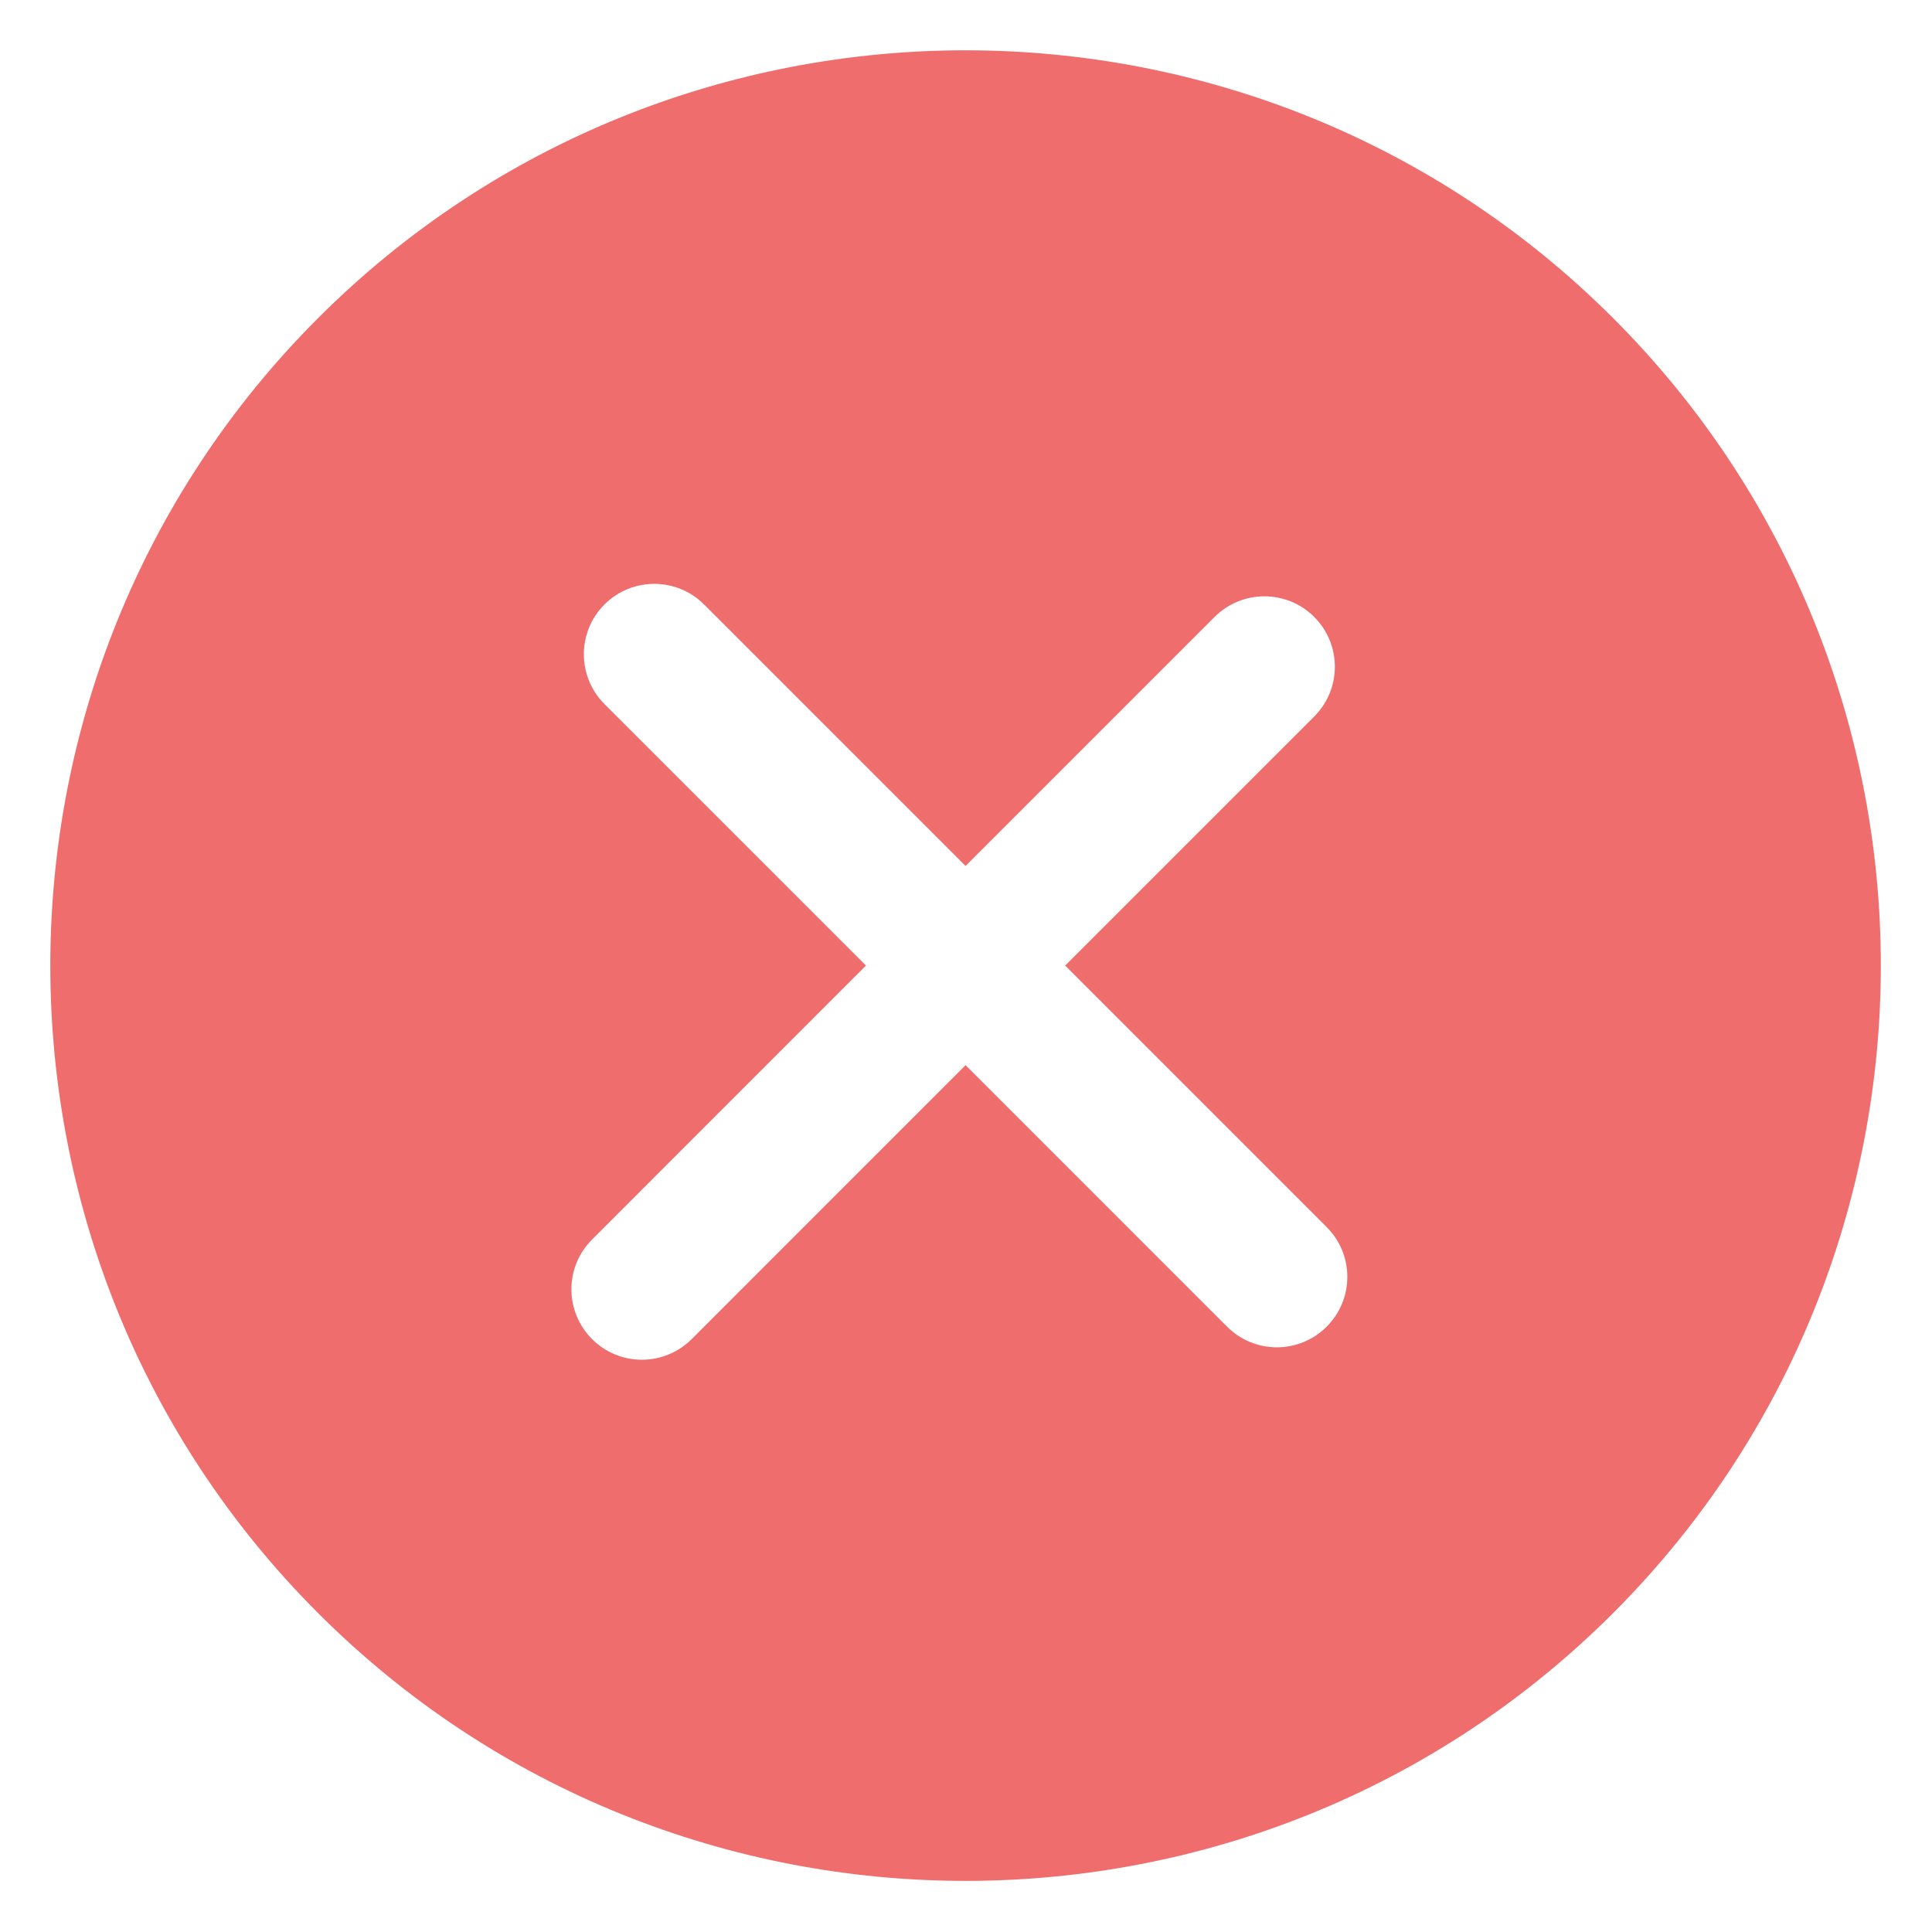 <?xml version="1.0" encoding="UTF-8"?>
<svg width="31px" height="31px" viewBox="0 0 31 31" version="1.1" xmlns="http://www.w3.org/2000/svg" xmlns:xlink="http://www.w3.org/1999/xlink">
    <!-- Generator: Sketch 48.2 (47327) - http://www.bohemiancoding.com/sketch -->
    <title>Fechar</title>
    <desc>Created with Sketch.</desc>
    <defs></defs>
    <g id="01-SEUS-DADOS-C" stroke="none" stroke-width="1" fill="none" fill-rule="evenodd" transform="translate(-1175, -15)">
        <g id="Fechar" transform="translate(1175, 15)" fill="#EF6D6D">
            <g id="Shape">
                <path d="M25.883,5.104 C20.154,-0.625 10.833,-0.625 5.104,5.104 C-0.625,10.833 -0.625,20.154 5.104,25.883 C10.832,31.612 20.154,31.612 25.883,25.883 C31.611,20.154 31.611,10.832 25.883,5.104 Z M21.287,21.287 C20.846,21.729 20.13,21.729 19.689,21.287 L15.493,17.091 L11.098,21.487 C10.656,21.928 9.941,21.928 9.5,21.487 C9.058,21.045 9.058,20.33 9.5,19.889 L13.895,15.493 L9.699,11.297 C9.258,10.856 9.258,10.14 9.699,9.699 C10.141,9.258 10.856,9.258 11.297,9.699 L15.493,13.895 L19.489,9.899 C19.93,9.458 20.646,9.458 21.087,9.899 C21.529,10.341 21.529,11.056 21.087,11.497 L17.091,15.493 L21.287,19.689 C21.729,20.13 21.729,20.846 21.287,21.287 Z" fill-rule="nonzero"></path>
            </g>
        </g>
    </g>
</svg>